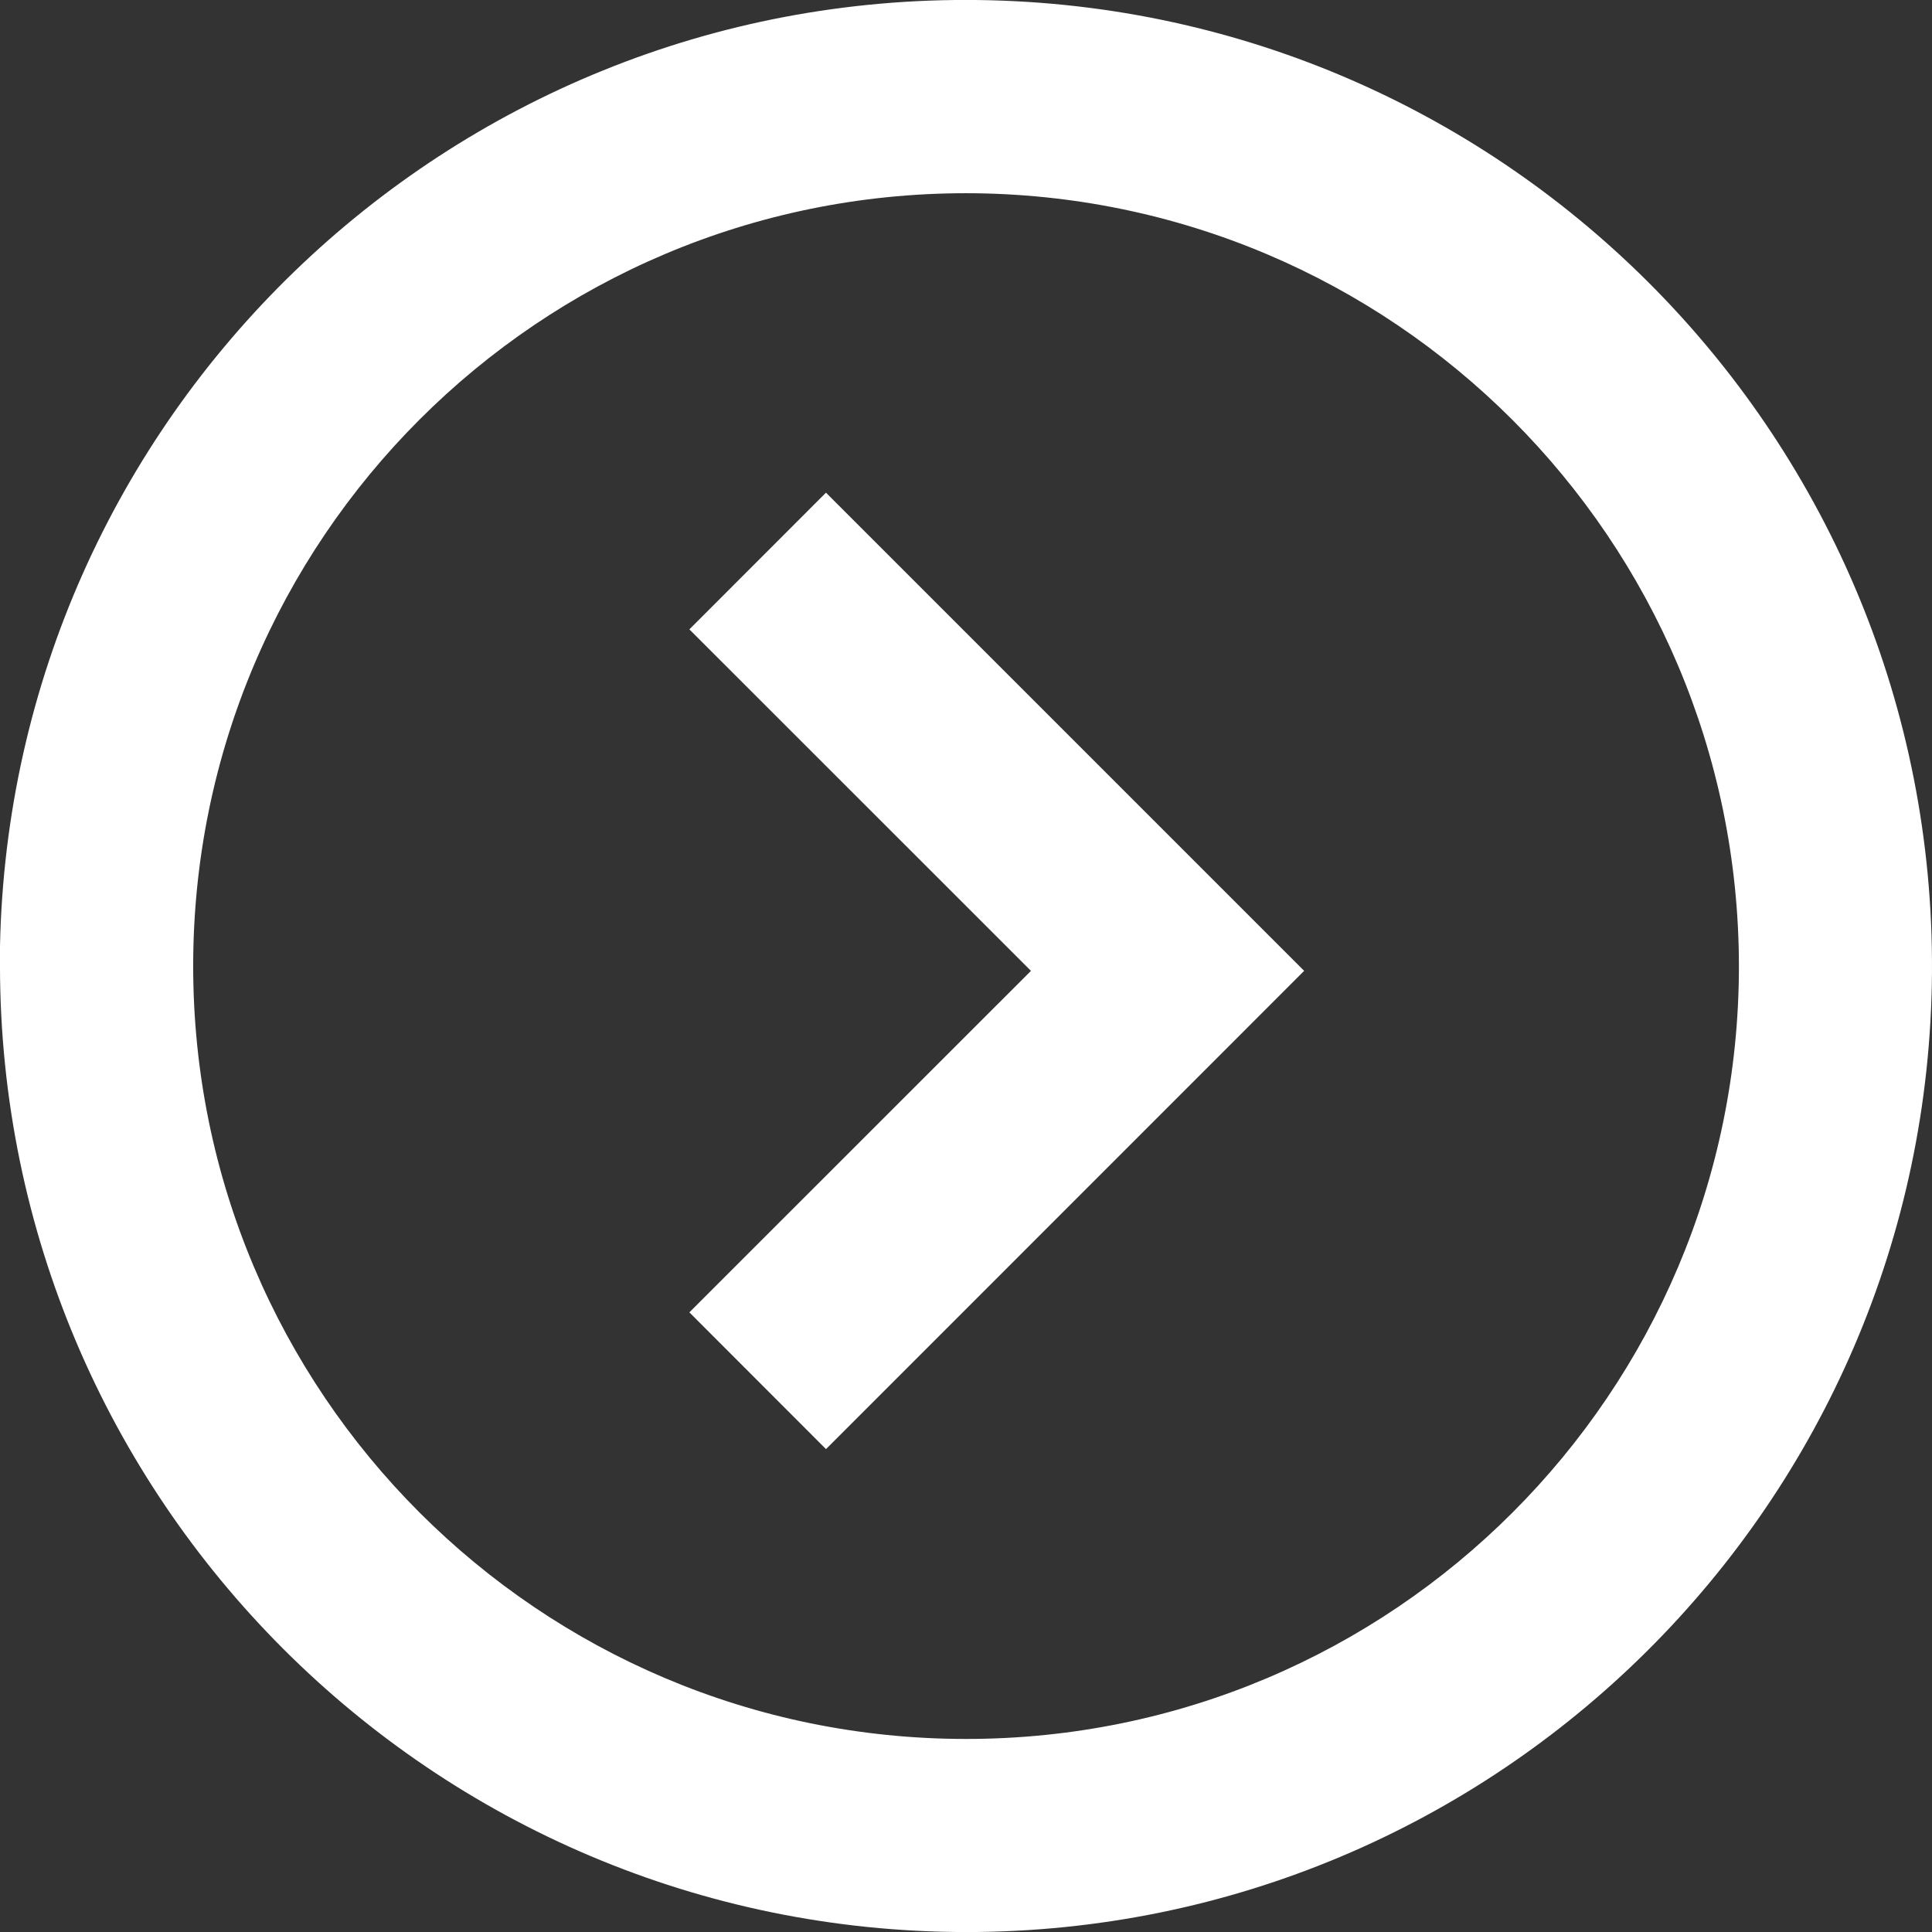 <?xml version="1.0" encoding="utf-8"?>
<!-- Generator: Adobe Illustrator 15.0.0, SVG Export Plug-In . SVG Version: 6.00 Build 0)  -->
<!DOCTYPE svg PUBLIC "-//W3C//DTD SVG 1.1//EN" "http://www.w3.org/Graphics/SVG/1.1/DTD/svg11.dtd">
<svg version="1.1" id="Layer_1" xmlns="http://www.w3.org/2000/svg" xmlns:xlink="http://www.w3.org/1999/xlink" x="0px" y="0px"
	 width="144px" height="144px" viewBox="0 0 144 144" enable-background="new 0 0 144 144" xml:space="preserve">
<rect x="0" y="0" width="144" height="144" fill="#333333" stroke="none"/>
<path fill="#FFFFFF" d="M72.007,144.004c-39.75-0.033-71.968-32.252-72.008-72.001v-1.445C0.789,30.995,33.374-0.521,72.948,0.003
	c39.581,0.531,71.301,32.891,71.051,72.469C143.734,112.051,111.578,144.003,72.007,144.004z M72.007,14.401
	c-31.819,0-57.608,25.79-57.608,57.602s25.789,57.608,57.608,57.608c31.806,0,57.602-25.796,57.602-57.608
	C129.577,40.206,103.811,14.433,72.007,14.401z M61.562,108.004L51.382,97.815l25.46-25.453l-25.46-25.453l10.181-10.188
	l35.641,35.641l-35.634,35.642H61.562z"/>
</svg>
